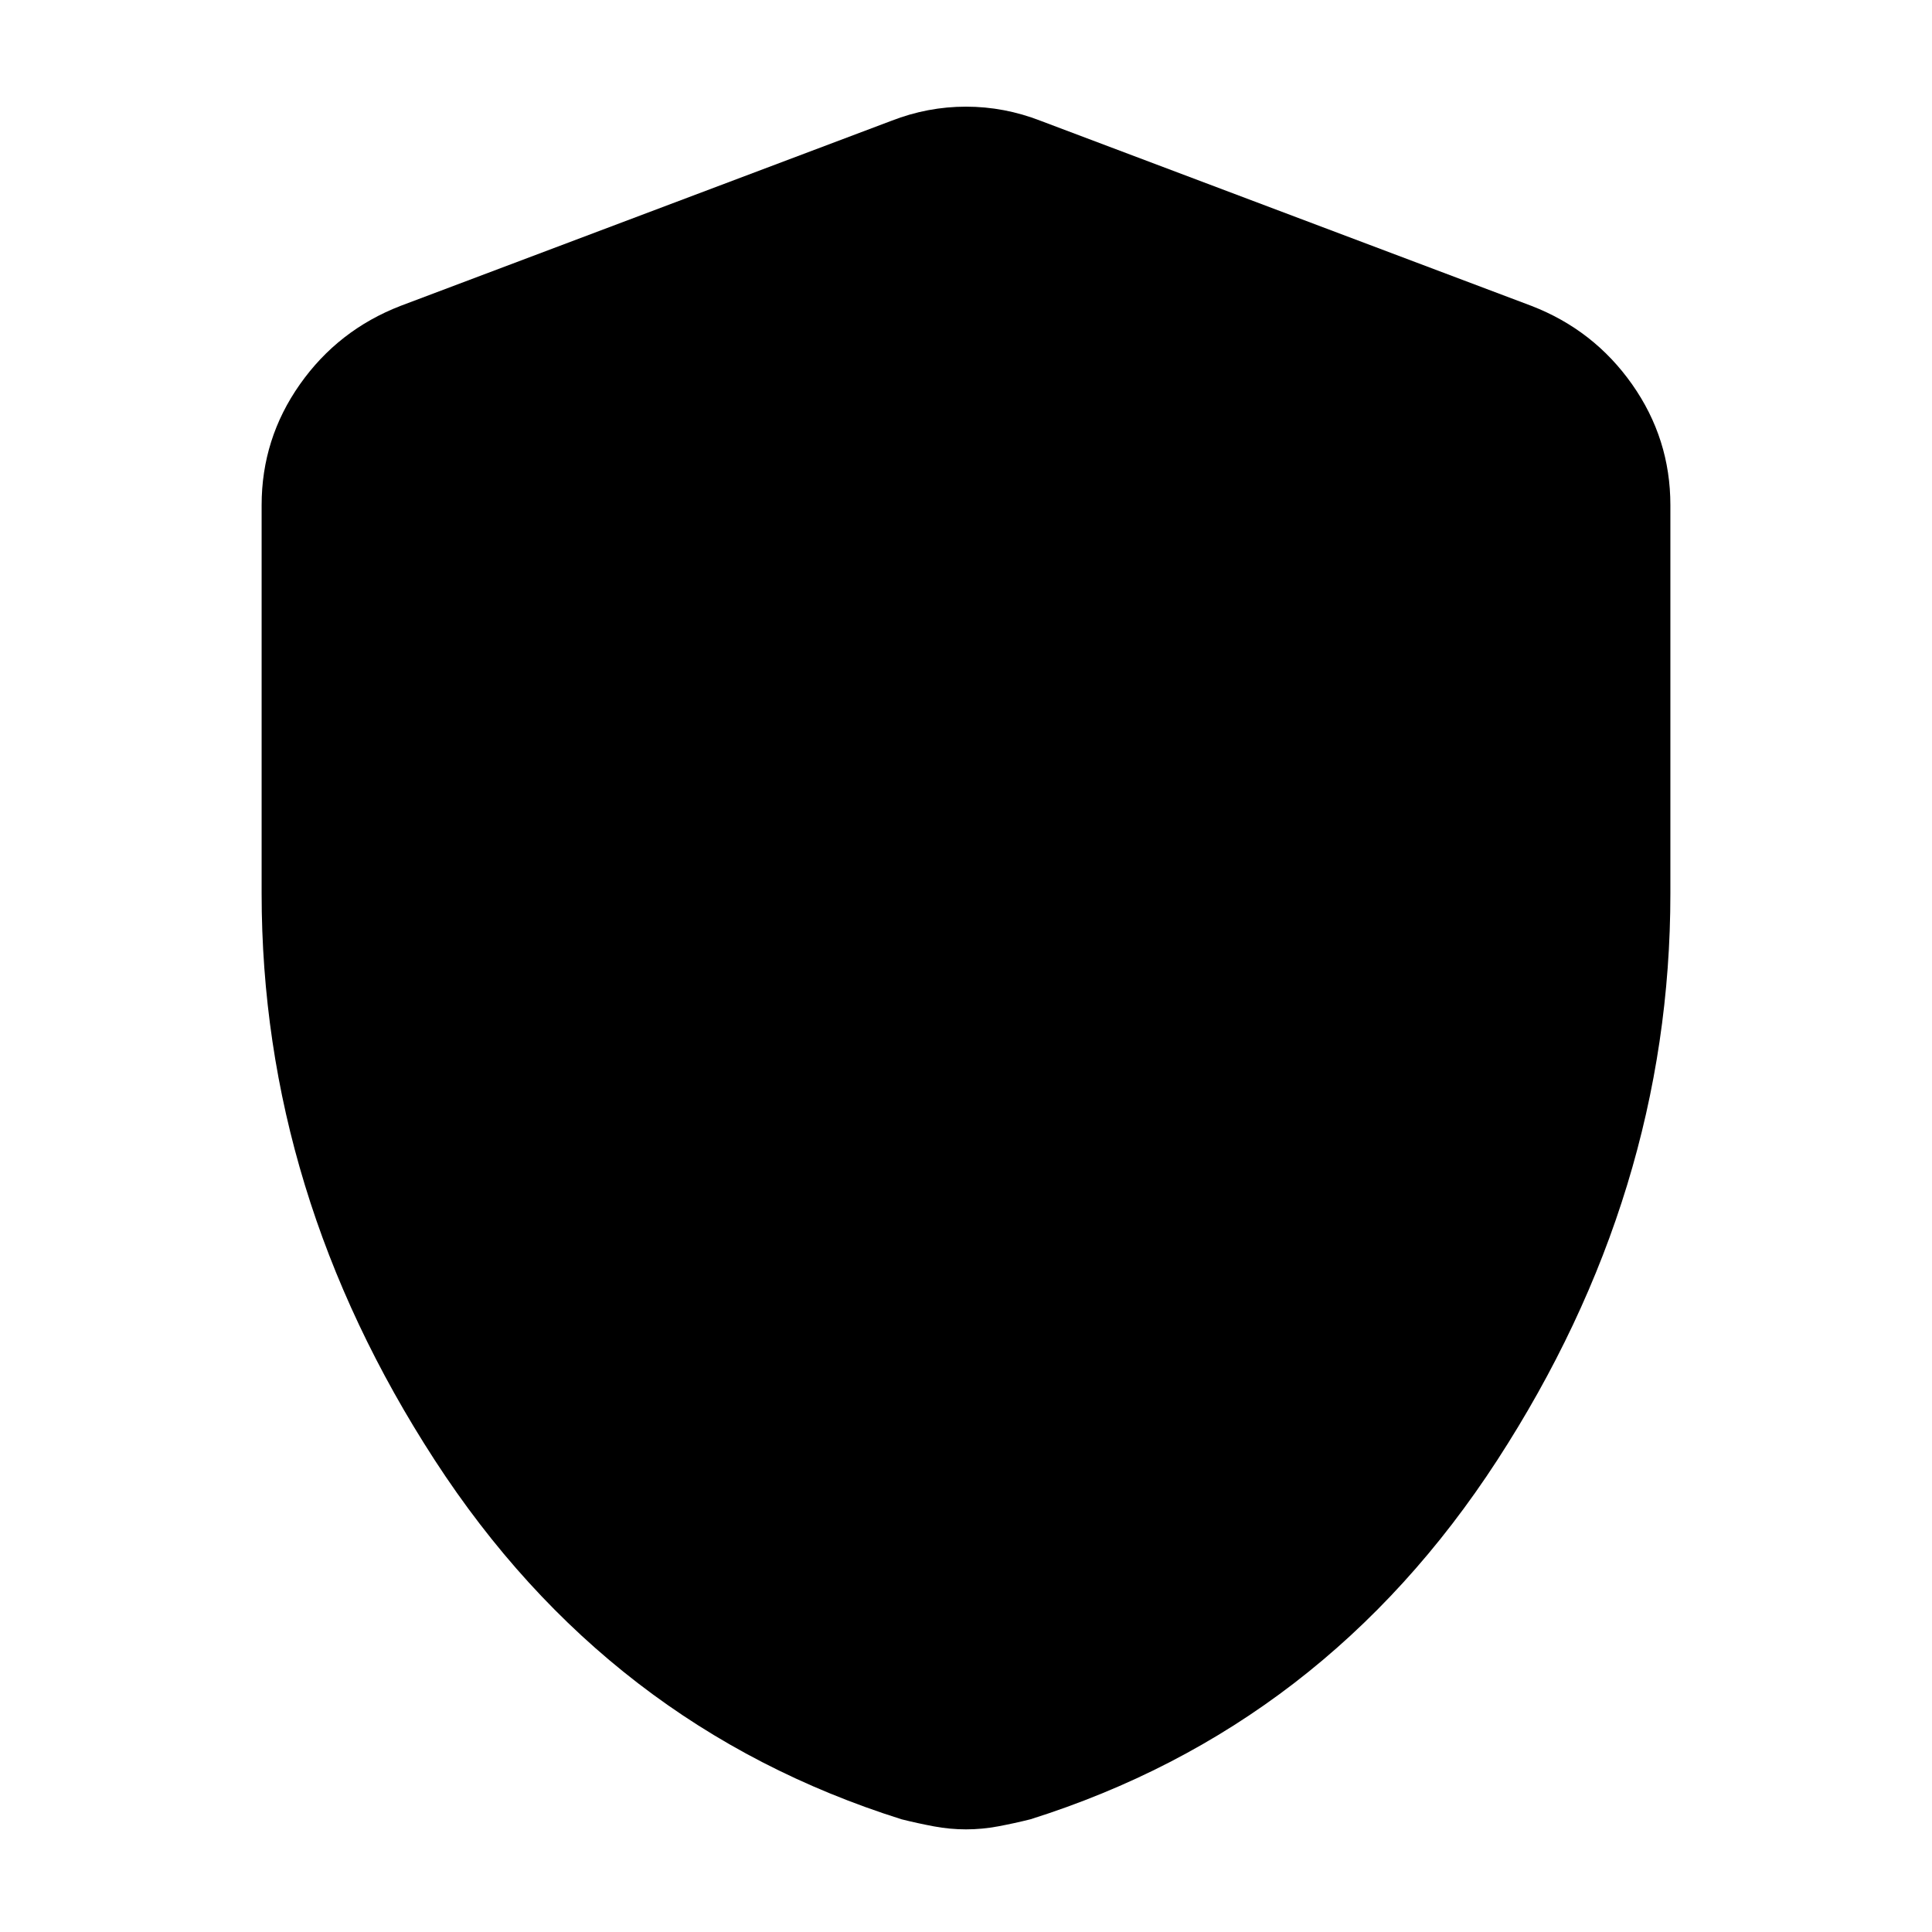 <svg xmlns="http://www.w3.org/2000/svg" height="24" viewBox="0 -960 960 960" width="24"><path d="M480-51q-8 0-16-1.5T448-56q-146-46-232-178.5T130-516v-193q0-33 19-60t50-39l244-92q18-7 37-7t37 7l244 92q31 12 50 39t19 60v193q0 149-86 281.5T512-56q-8 2-16 3.5T480-51Z"/></svg>